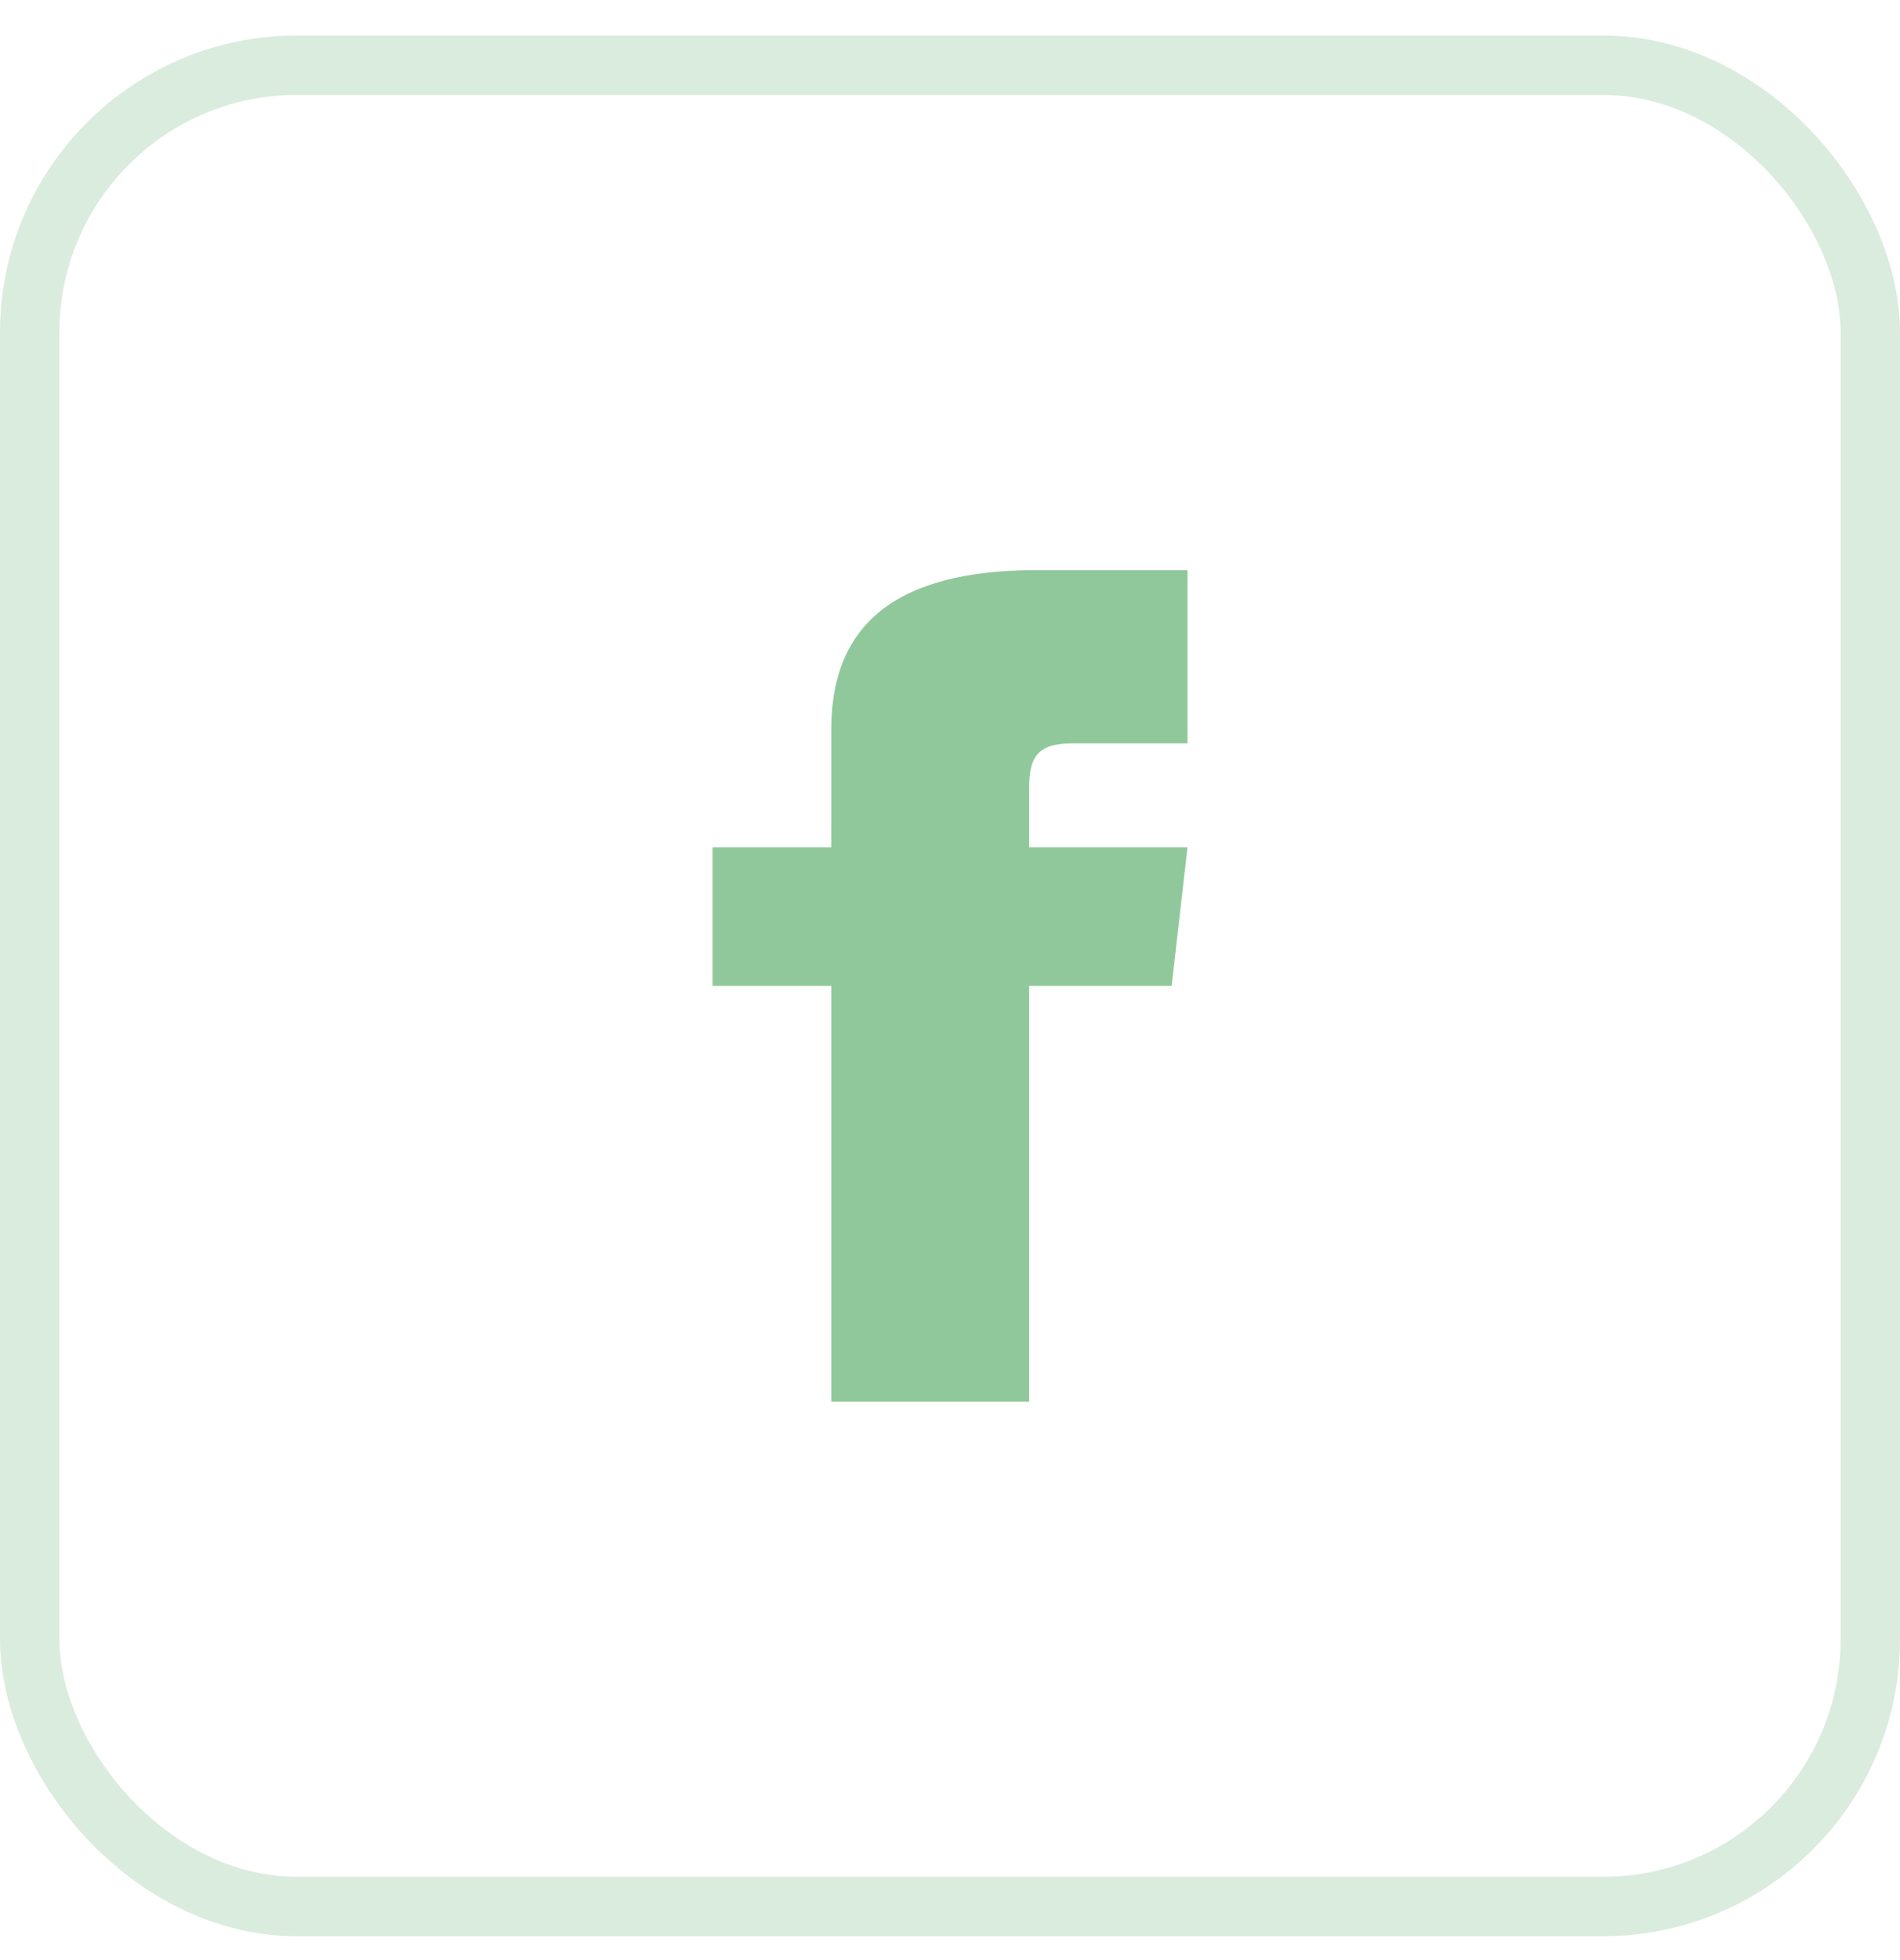 <svg width="32" height="33" viewBox="0 0 32 33" fill="none" xmlns="http://www.w3.org/2000/svg">
<rect x="0.5" y="1.098" width="31" height="31" rx="4.5" stroke="#46A358" stroke-opacity="0.2"/>
<path d="M14 14.265H12V16.598H14V23.598H17.333V16.598H19.733L20 14.265H17.333V13.273C17.333 12.748 17.467 12.515 18.067 12.515H20V9.598H17.467C15.067 9.598 14 10.531 14 12.281V14.265Z" fill="#46A358" fill-opacity="0.6"/>
</svg>
